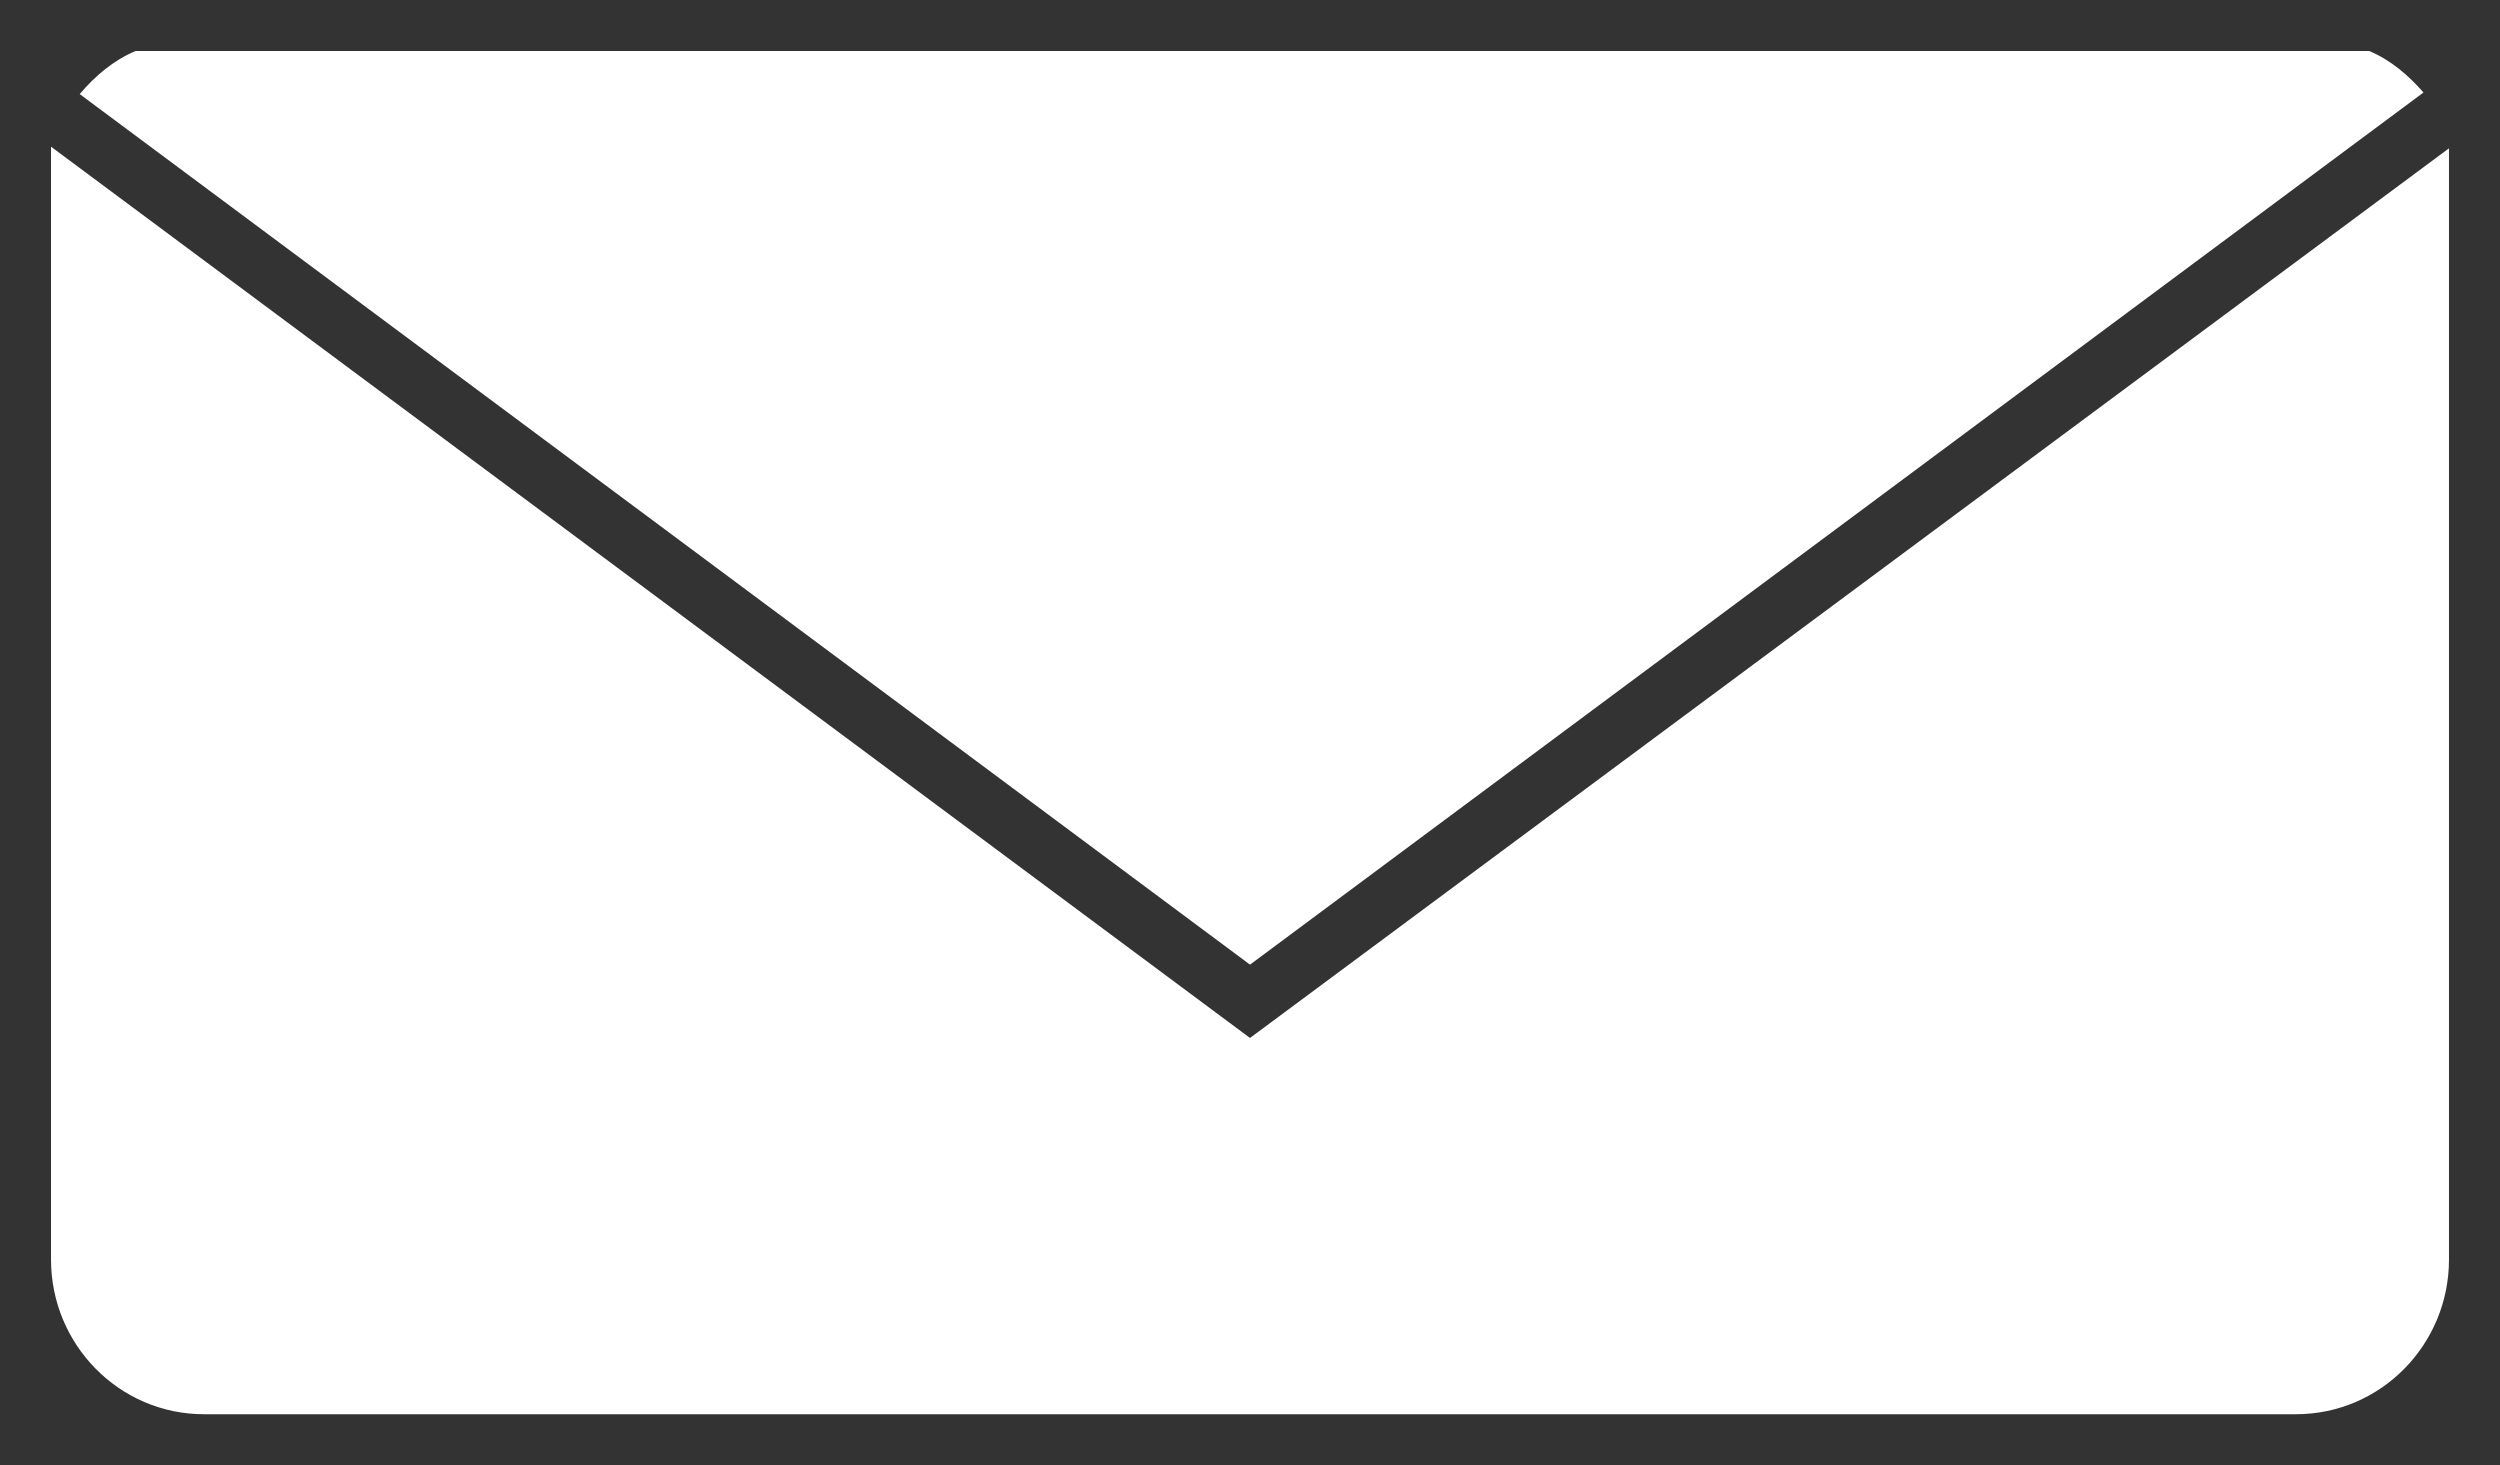 <?xml version="1.0" encoding="UTF-8" standalone="no"?>
<!-- Created with Inkscape (http://www.inkscape.org/) -->

<svg
   xmlns:dc="http://purl.org/dc/elements/1.1/"
   xmlns:cc="http://creativecommons.org/ns#"
   xmlns:rdf="http://www.w3.org/1999/02/22-rdf-syntax-ns#"
   xmlns:svg="http://www.w3.org/2000/svg"
   xmlns="http://www.w3.org/2000/svg"
   xmlns:sodipodi="http://sodipodi.sourceforge.net/DTD/sodipodi-0.dtd"
   xmlns:inkscape="http://www.inkscape.org/namespaces/inkscape"
   width="49"
   height="28.719"
   id="svg3003"
   version="1.1"
   inkscape:version="0.48.3.1 r9886"
   sodipodi:docname="mail.svg">
  <rect width="100%" height="100%" fill="#333333" stroke="none"/>
  <defs
     id="defs3005" />
  <sodipodi:namedview
     id="base"
     pagecolor="#ffffff"
     bordercolor="#666666"
     borderopacity="1.0"
     inkscape:pageopacity="0.0"
     inkscape:pageshadow="2"
     inkscape:zoom="9.8994949"
     inkscape:cx="5.4605023"
     inkscape:cy="22.086515"
     inkscape:current-layer="layer1"
     showgrid="true"
     inkscape:grid-bbox="true"
     inkscape:document-units="px"
     fit-margin-top="1"
     fit-margin-left="1"
     fit-margin-right="1"
     fit-margin-bottom="1"
     inkscape:window-width="1920"
     inkscape:window-height="1025"
     inkscape:window-x="-2"
     inkscape:window-y="-3"
     inkscape:window-maximized="1" />
  <g
     id="layer1"
     inkscape:label="Layer 1"
     inkscape:groupmode="layer"
     transform="translate(2.326,-10.433)">
    <path
       style="color:#000000;fill:#ffffff;fill-opacity:1;stroke:none;stroke-width:1;marker:none;visibility:visible;display:inline;overflow:visible;enable-background:accumulate"
       d="M 2.656,4.281 C 2.221,4.464 1.863,4.771 1.562,5.125 L 24.5,22.188 47.5,5.094 C 47.204,4.755 46.859,4.459 46.438,4.281 l -1.438,0 -41,0 -1.344,0 z M 1,6.156 1,8.75 1,14.781 1,27.969 C 1,29.634 2.335,31 4,31 l 41,0 c 1.665,0 3,-1.366 3,-3.031 L 48,14.781 48,8.75 48,6.188 24.5,23.625 1,6.156 z"
       transform="translate(-2.326,7.152)"
       id="rect5266"
       inkscape:connector-curvature="0" />
  </g>
</svg>
